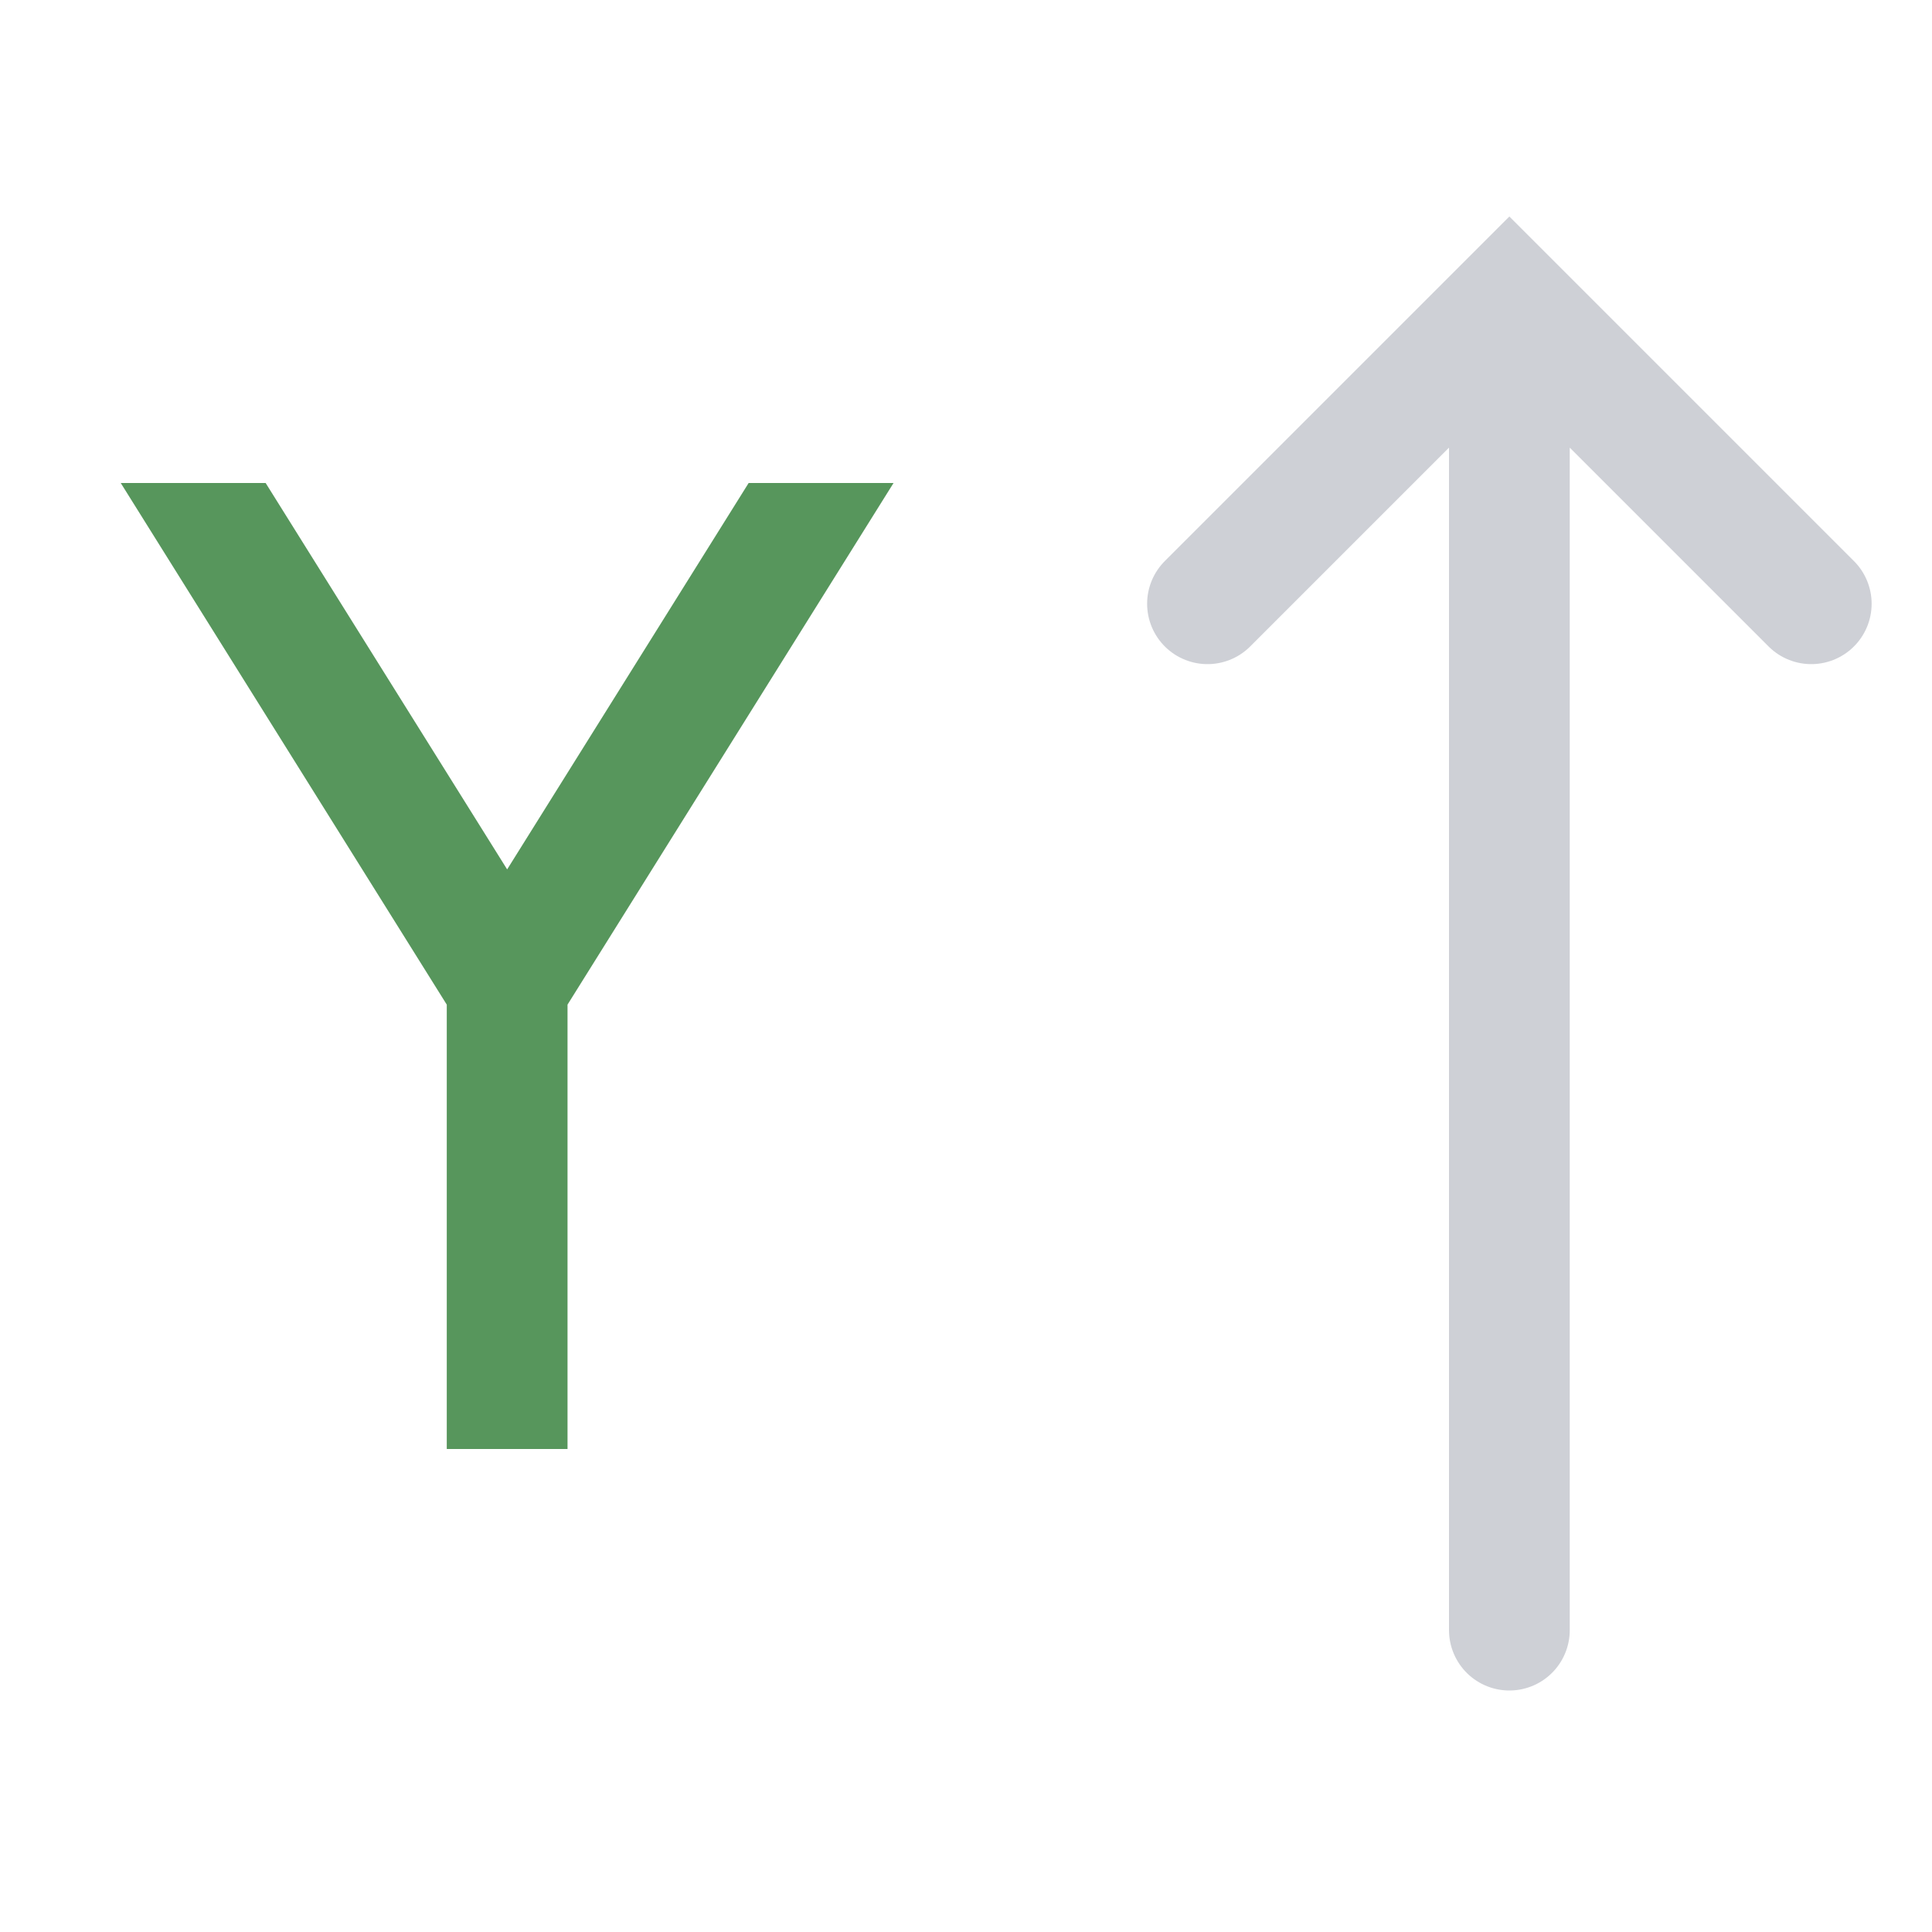 <svg xmlns="http://www.w3.org/2000/svg" width="16" height="16" viewBox="0 0 16 16">
    <path fill="#57965C" d="m1,4 1.2,0 2,3.2 2,-3.2 1.2,0 -2.7,4.32 v 3.68 h -1 v -3.68 l -2.7,-4.32"/>
    <path stroke="#CED0D6" stroke-linecap="round" fill="none" d="m12.5,13.5 v -11 m -2.5,2.5 2.5,-2.5 2.5,2.5"/>
</svg>
